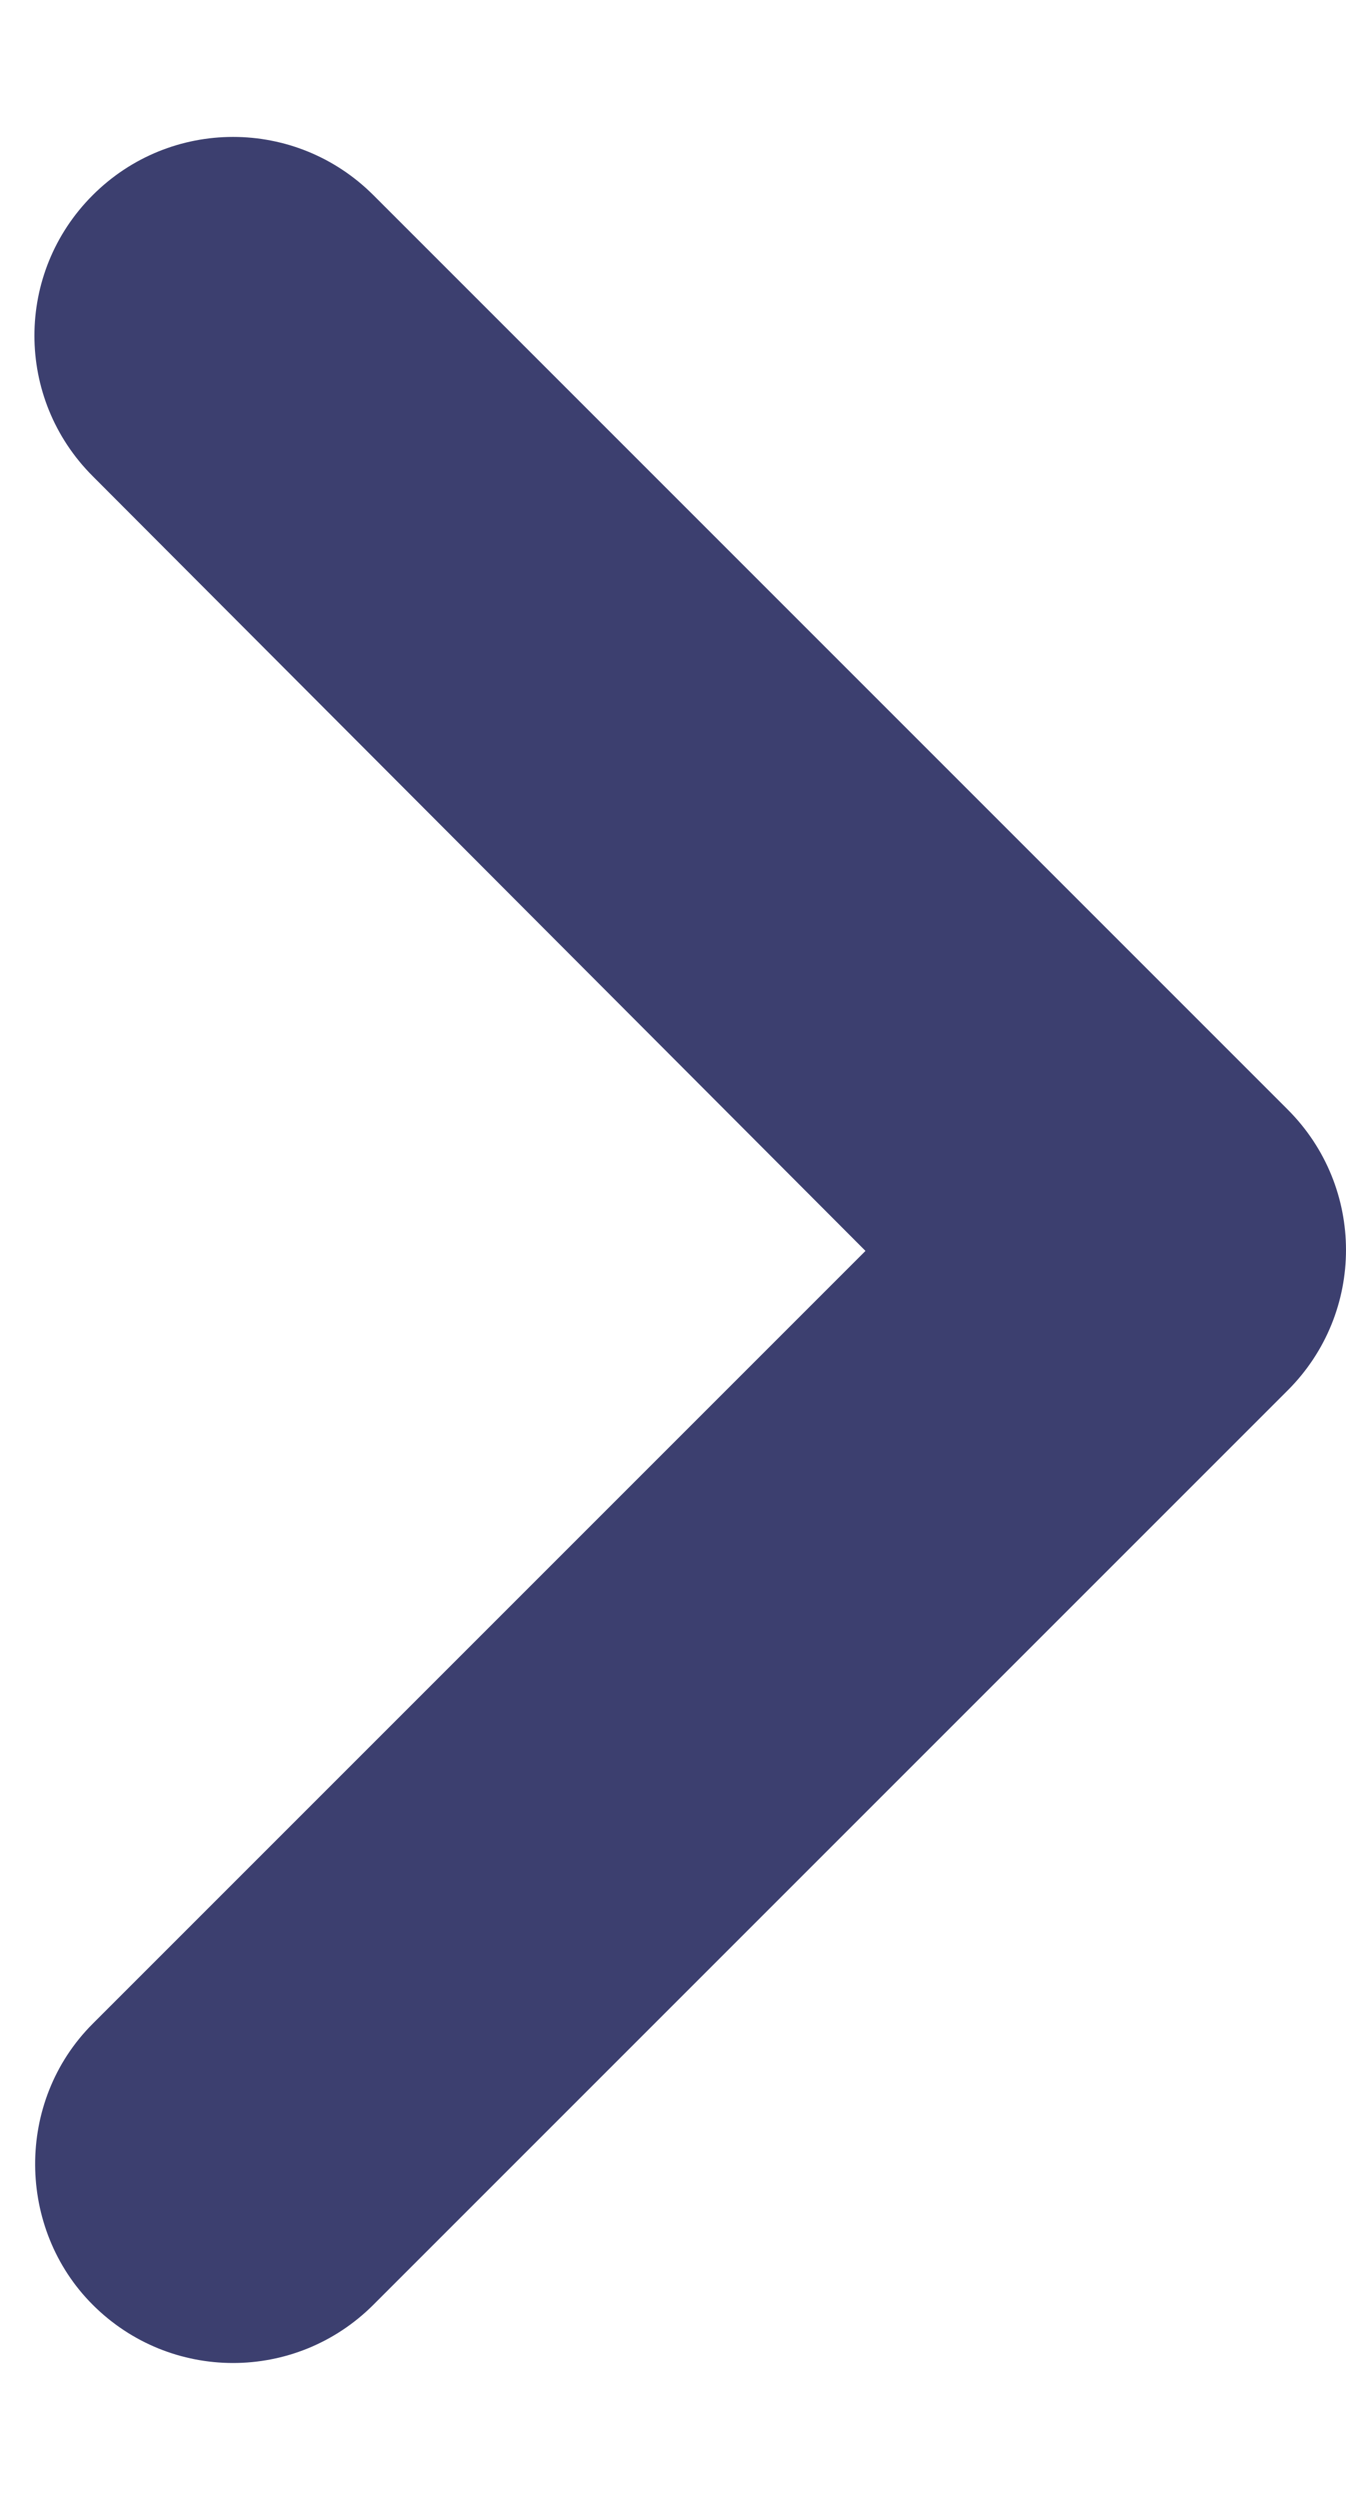 <svg width="7" height="13" viewBox="0 0 7 13" fill="none" xmlns="http://www.w3.org/2000/svg">
<path d="M0.482 11.985C0.886 12.389 1.538 12.389 1.942 11.985L6.697 7.23C7.101 6.826 7.101 6.174 6.697 5.77L1.942 1.015C1.538 0.611 0.886 0.611 0.482 1.015C0.078 1.419 0.078 2.072 0.482 2.476L4.501 6.505L0.482 10.524C0.078 10.928 0.088 11.591 0.482 11.985Z" fill="#0C0F4B" fill-opacity="0.8"/>
</svg>
